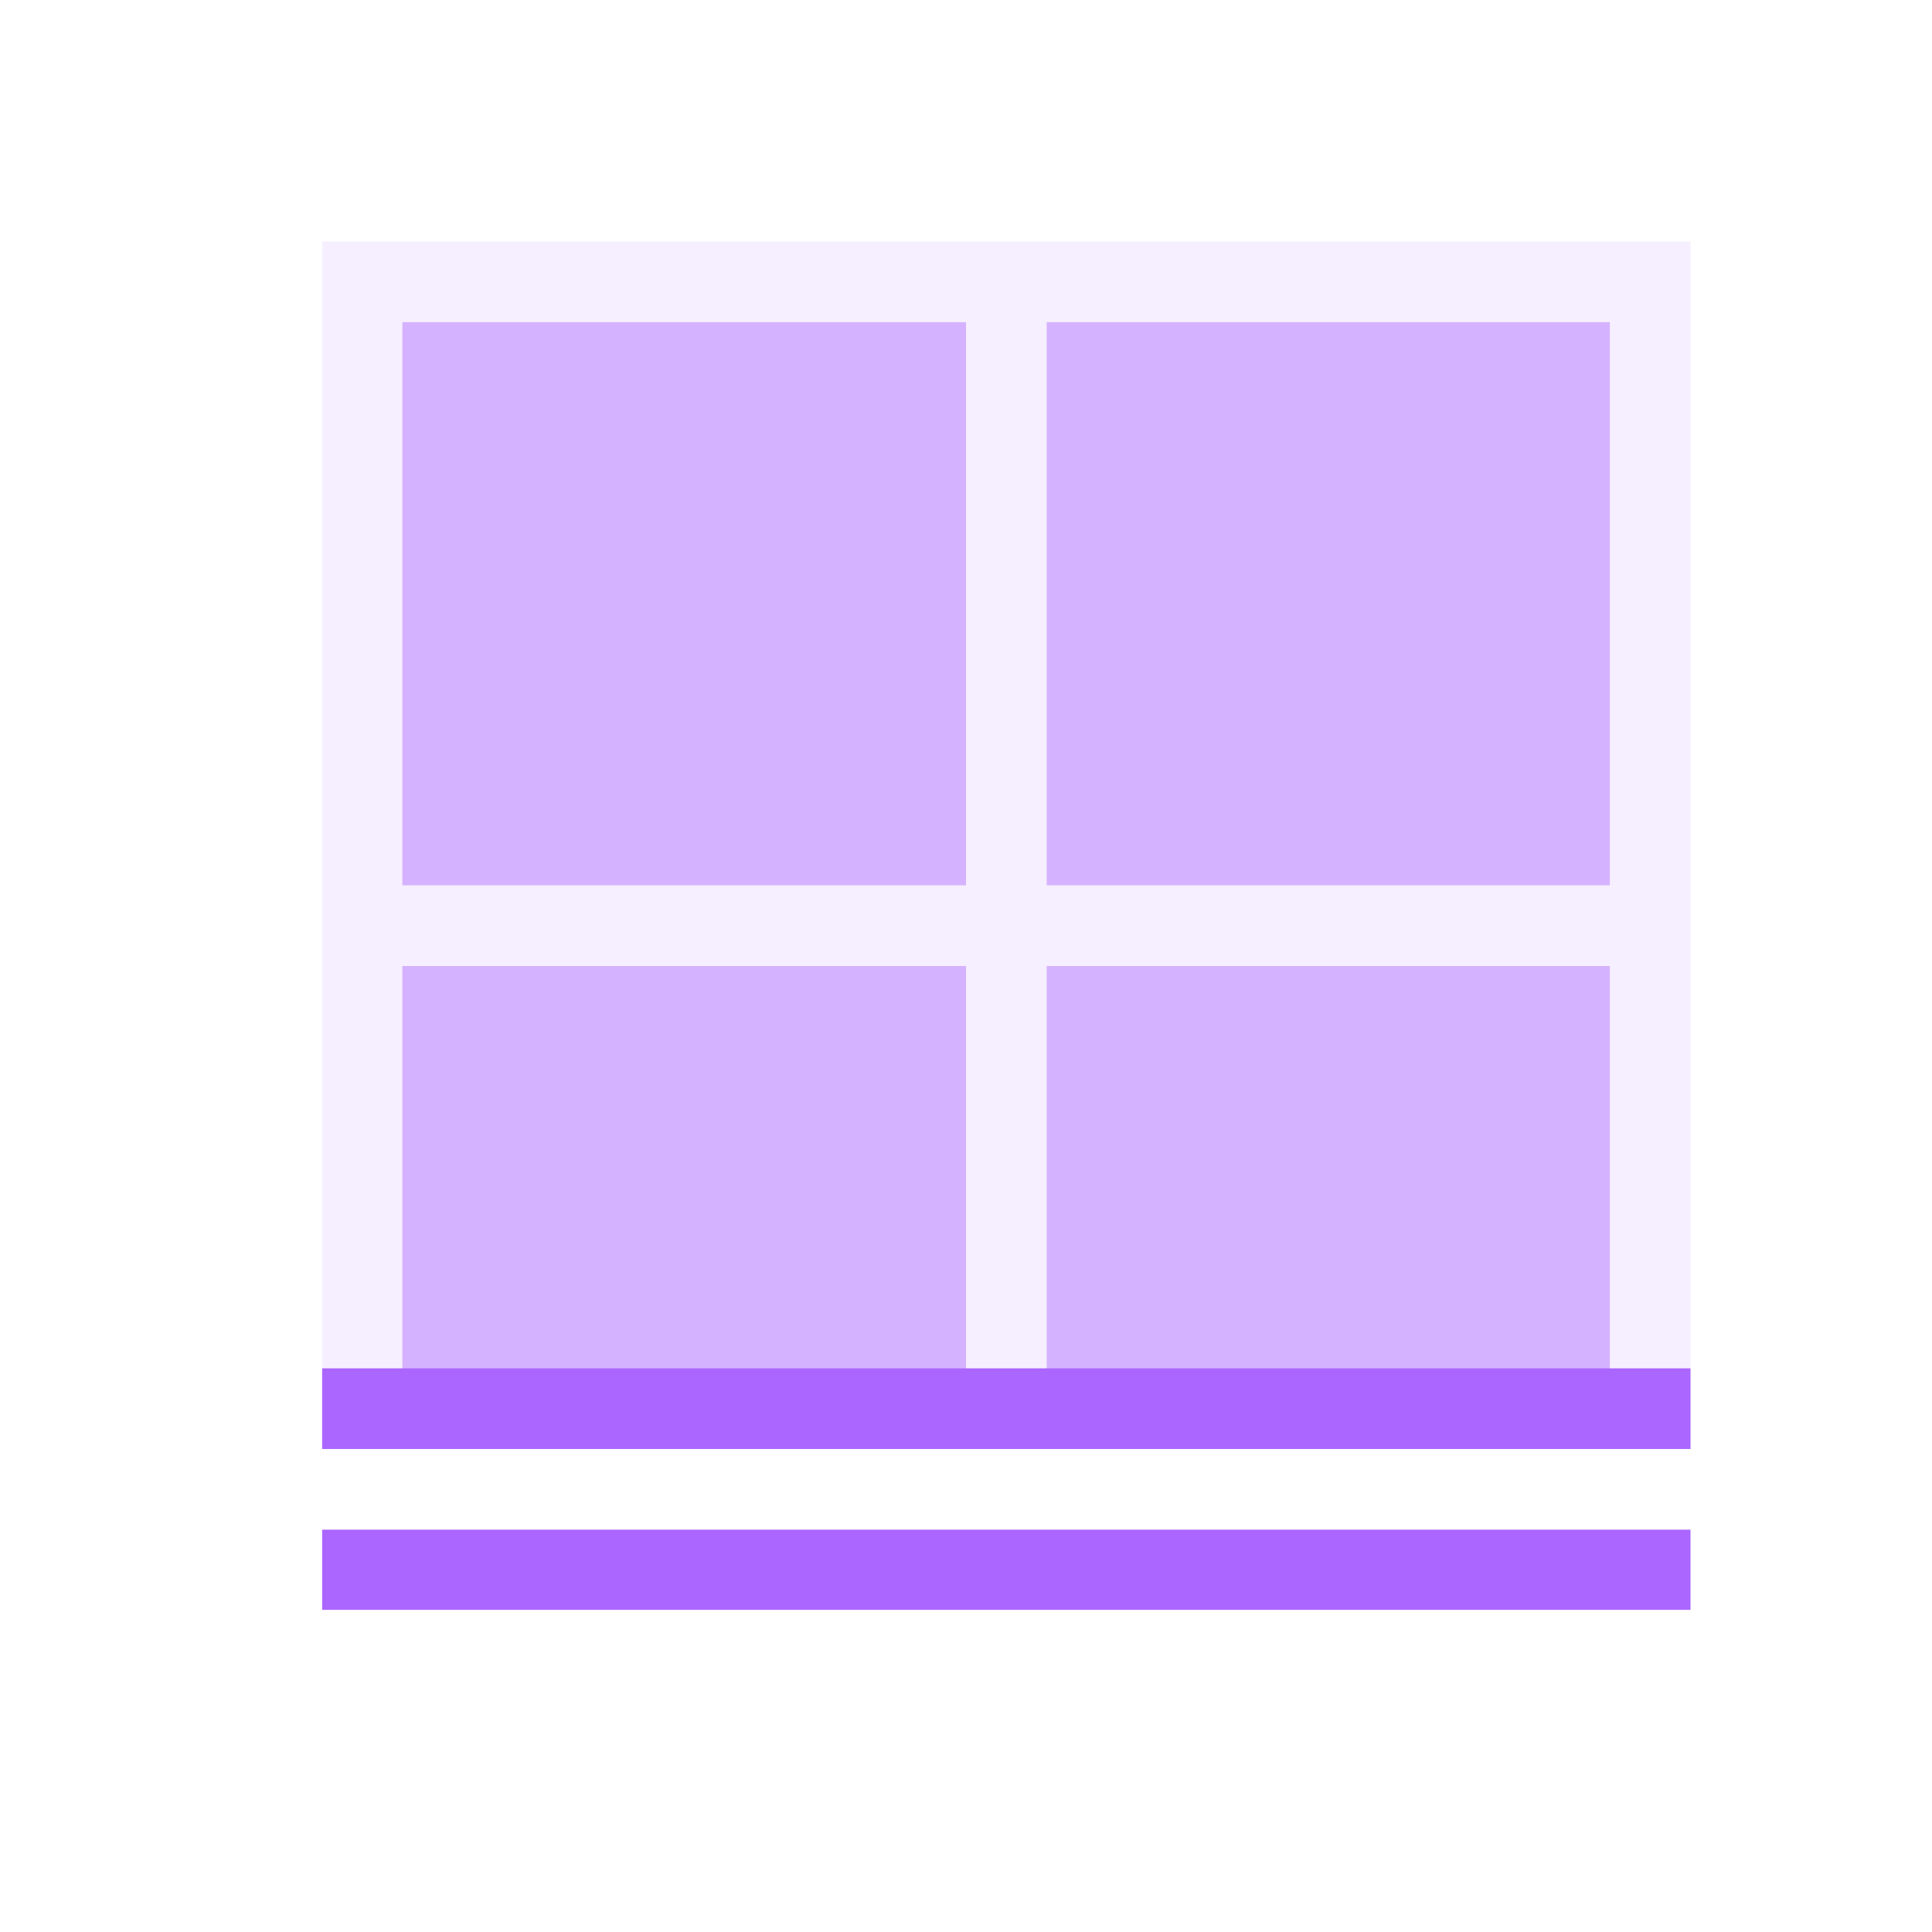 <svg xmlns="http://www.w3.org/2000/svg" xmlns:xlink="http://www.w3.org/1999/xlink" width="16" height="16" viewBox="0 0 16 16" version="1.1">
<g id="surface1">
<path style=" stroke:none;fill-rule:nonzero;fill:rgb(67.059%,40%,100%);fill-opacity:0.102;" d="M 2.668 2 L 2.668 12 L 3.332 12 L 3.332 8 L 8 8 L 8 12 L 8.668 12 L 8.668 8 L 13.332 8 L 13.332 12 L 14 12 L 14 2 Z M 3.332 2.668 L 8 2.668 L 8 7.332 L 3.332 7.332 Z M 8.668 2.668 L 13.332 2.668 L 13.332 7.332 L 8.668 7.332 Z M 8.668 2.668 "/>
<path style=" stroke:none;fill-rule:nonzero;fill:rgb(67.059%,40%,100%);fill-opacity:0.502;" d="M 3.332 2.668 L 3.332 7.332 L 8 7.332 L 8 2.668 Z M 8.668 2.668 L 8.668 7.332 L 13.332 7.332 L 13.332 2.668 Z M 3.332 8 L 3.332 12 L 8 12 L 8 8 Z M 8.668 8 L 8.668 12 L 13.332 12 L 13.332 8 Z M 8.668 8 "/>
<path style=" stroke:none;fill-rule:nonzero;fill:rgb(67.059%,40%,100%);fill-opacity:1;" d="M 2.668 11.332 L 2.668 12 L 14 12 L 14 11.332 Z M 2.668 12.668 L 2.668 13.332 L 14 13.332 L 14 12.668 Z M 2.668 12.668 "/>
</g>
</svg>
